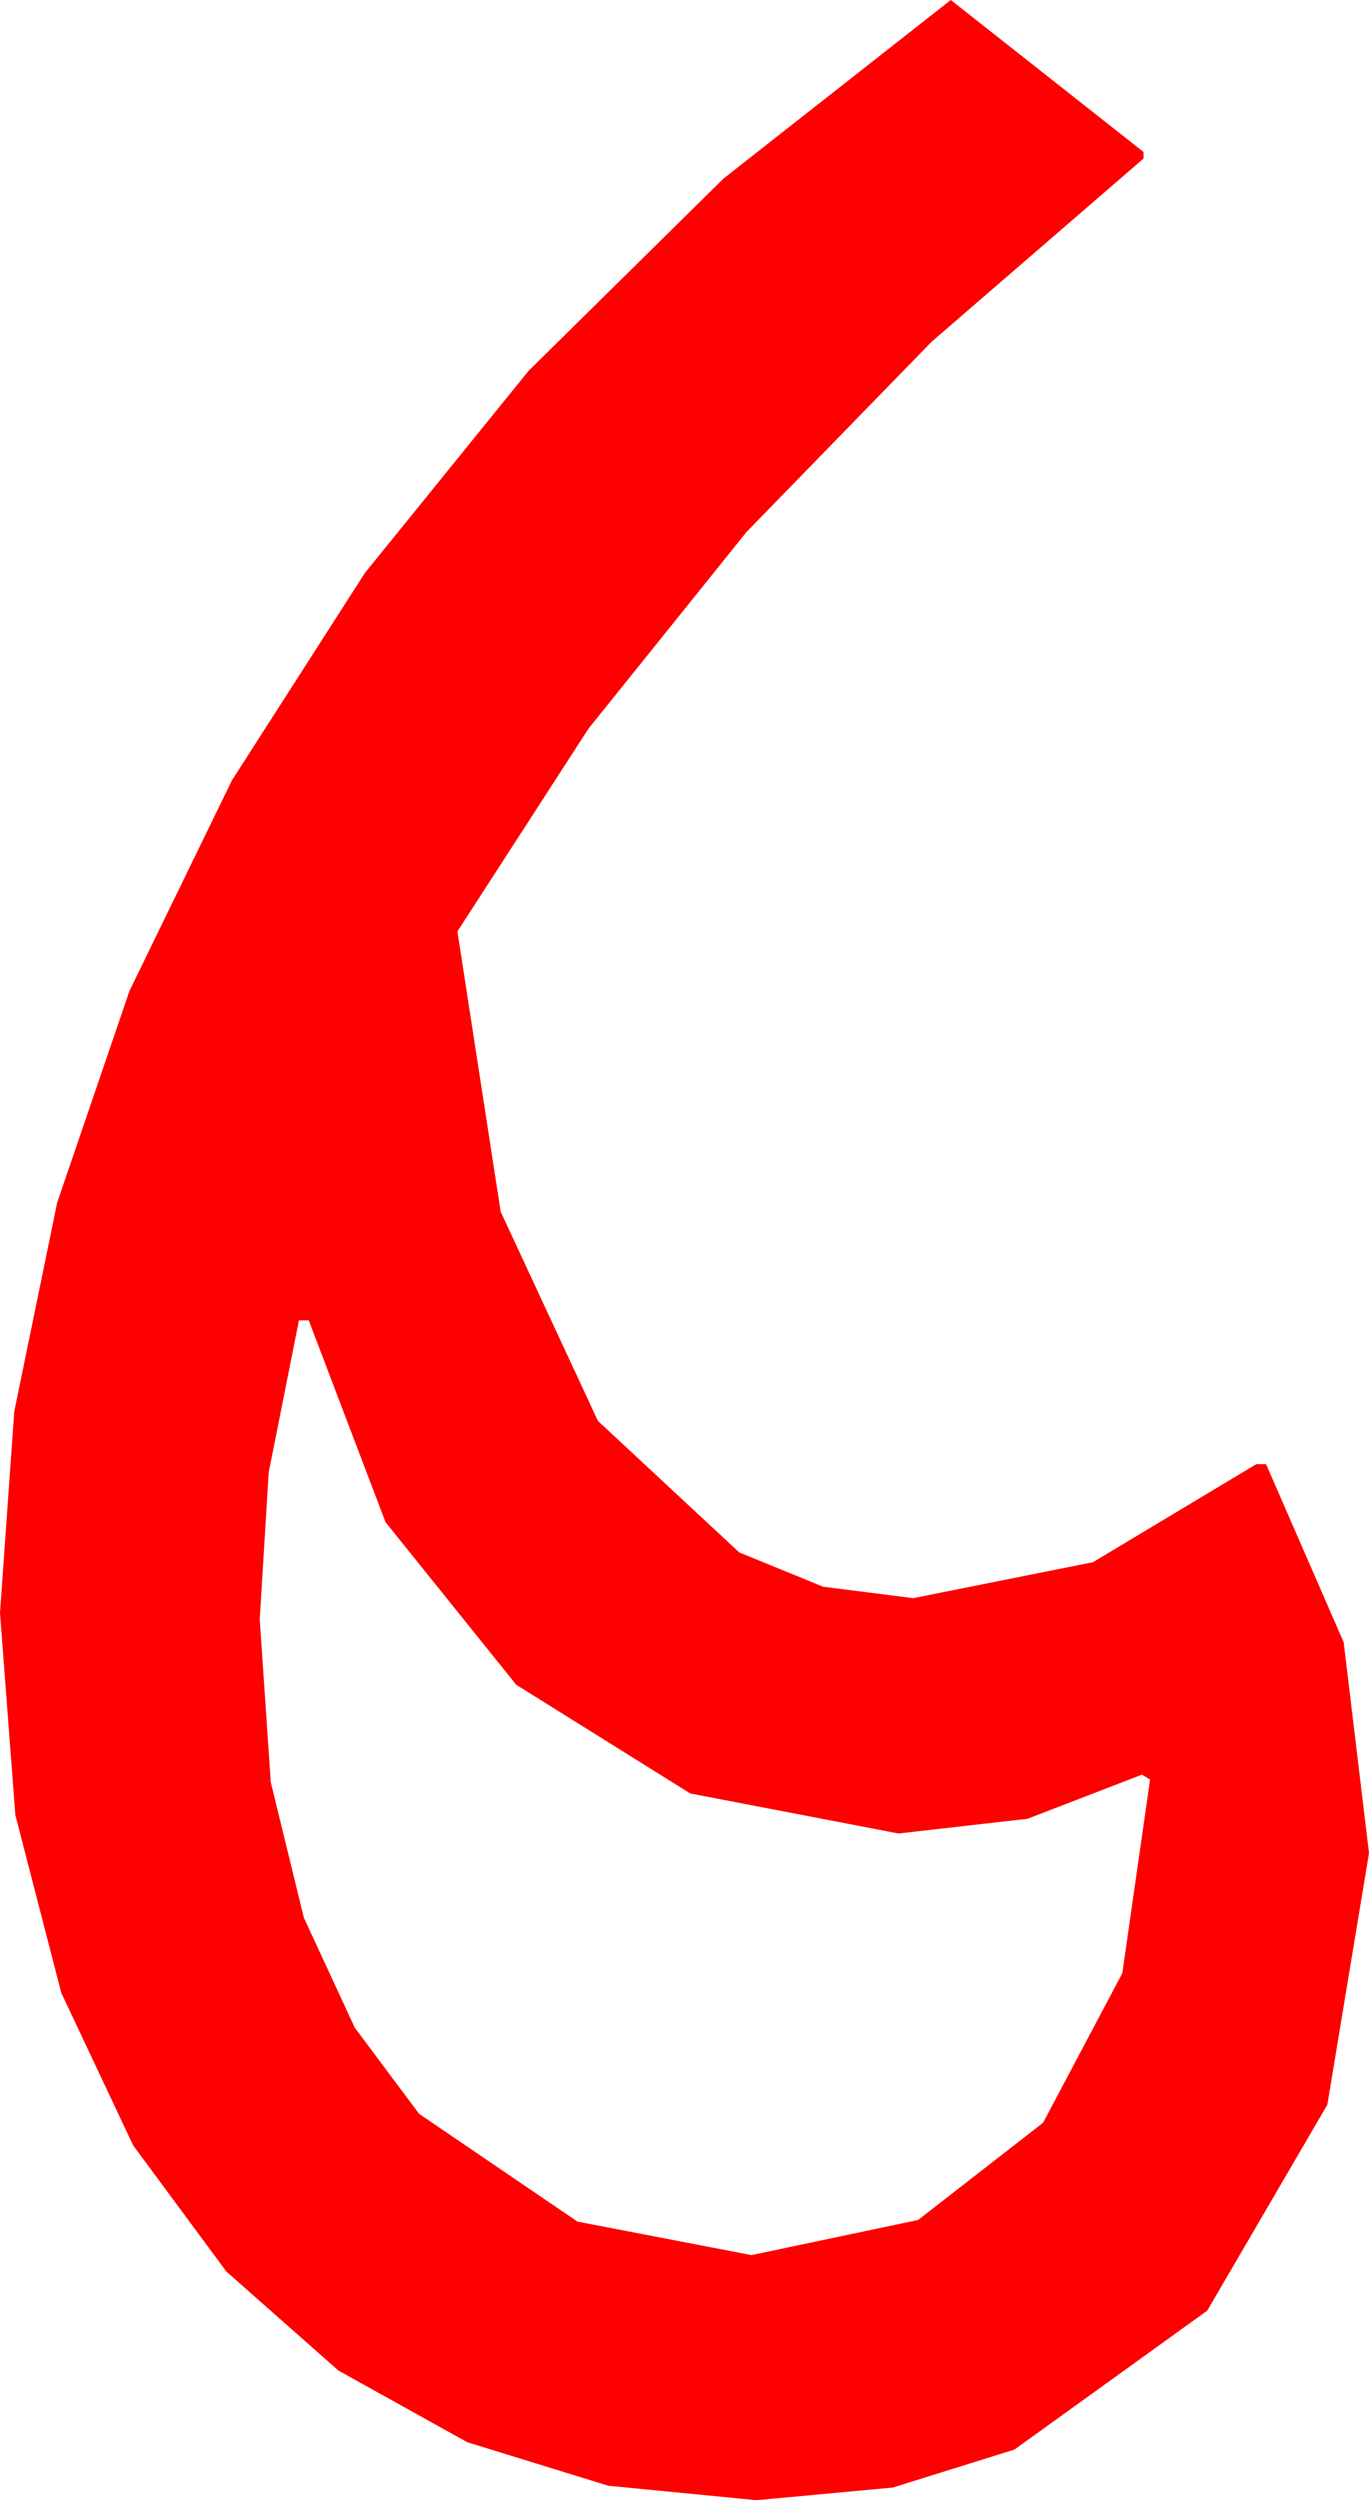 <?xml version="1.0" encoding="utf-8"?>
<!DOCTYPE svg PUBLIC "-//W3C//DTD SVG 1.1//EN" "http://www.w3.org/Graphics/SVG/1.1/DTD/svg11.dtd">
<svg width="24.551" height="44.824" xmlns="http://www.w3.org/2000/svg" xmlns:xlink="http://www.w3.org/1999/xlink" xmlns:xml="http://www.w3.org/XML/1998/namespace" version="1.1">
  <g>
    <g>
      <path style="fill:#FF0000;fill-opacity:1" d="M5.361,23.672L4.819,26.396 4.658,29.033 4.856,31.952 5.449,34.38 6.361,36.35 7.515,37.896 10.356,39.829 13.477,40.43 16.465,39.8 18.706,38.057 20.127,35.376 20.625,31.904 20.479,31.816 18.428,32.607 16.113,32.871 12.378,32.153 9.258,30.205 6.914,27.29 5.537,23.672 5.361,23.672z M17.051,0L20.508,2.725 20.508,2.842 16.707,6.127 13.389,9.536 10.554,13.063 8.203,16.699 8.979,21.724 10.723,25.474 13.257,27.832 14.762,28.447 16.377,28.652 19.6,28.008 22.529,26.25 22.705,26.25 24.097,29.443 24.551,33.223 23.804,37.734 21.65,41.426 18.193,43.916 16.011,44.597 13.564,44.824 10.906,44.564 8.379,43.784 6.068,42.499 4.058,40.723 2.388,38.463 1.099,35.728 0.275,32.538 0,28.916 0.256,25.305 1.025,21.562 2.322,17.765 4.16,13.989 6.544,10.272 9.478,6.65 12.975,3.201 17.051,0z" />
    </g>
  </g>
</svg>